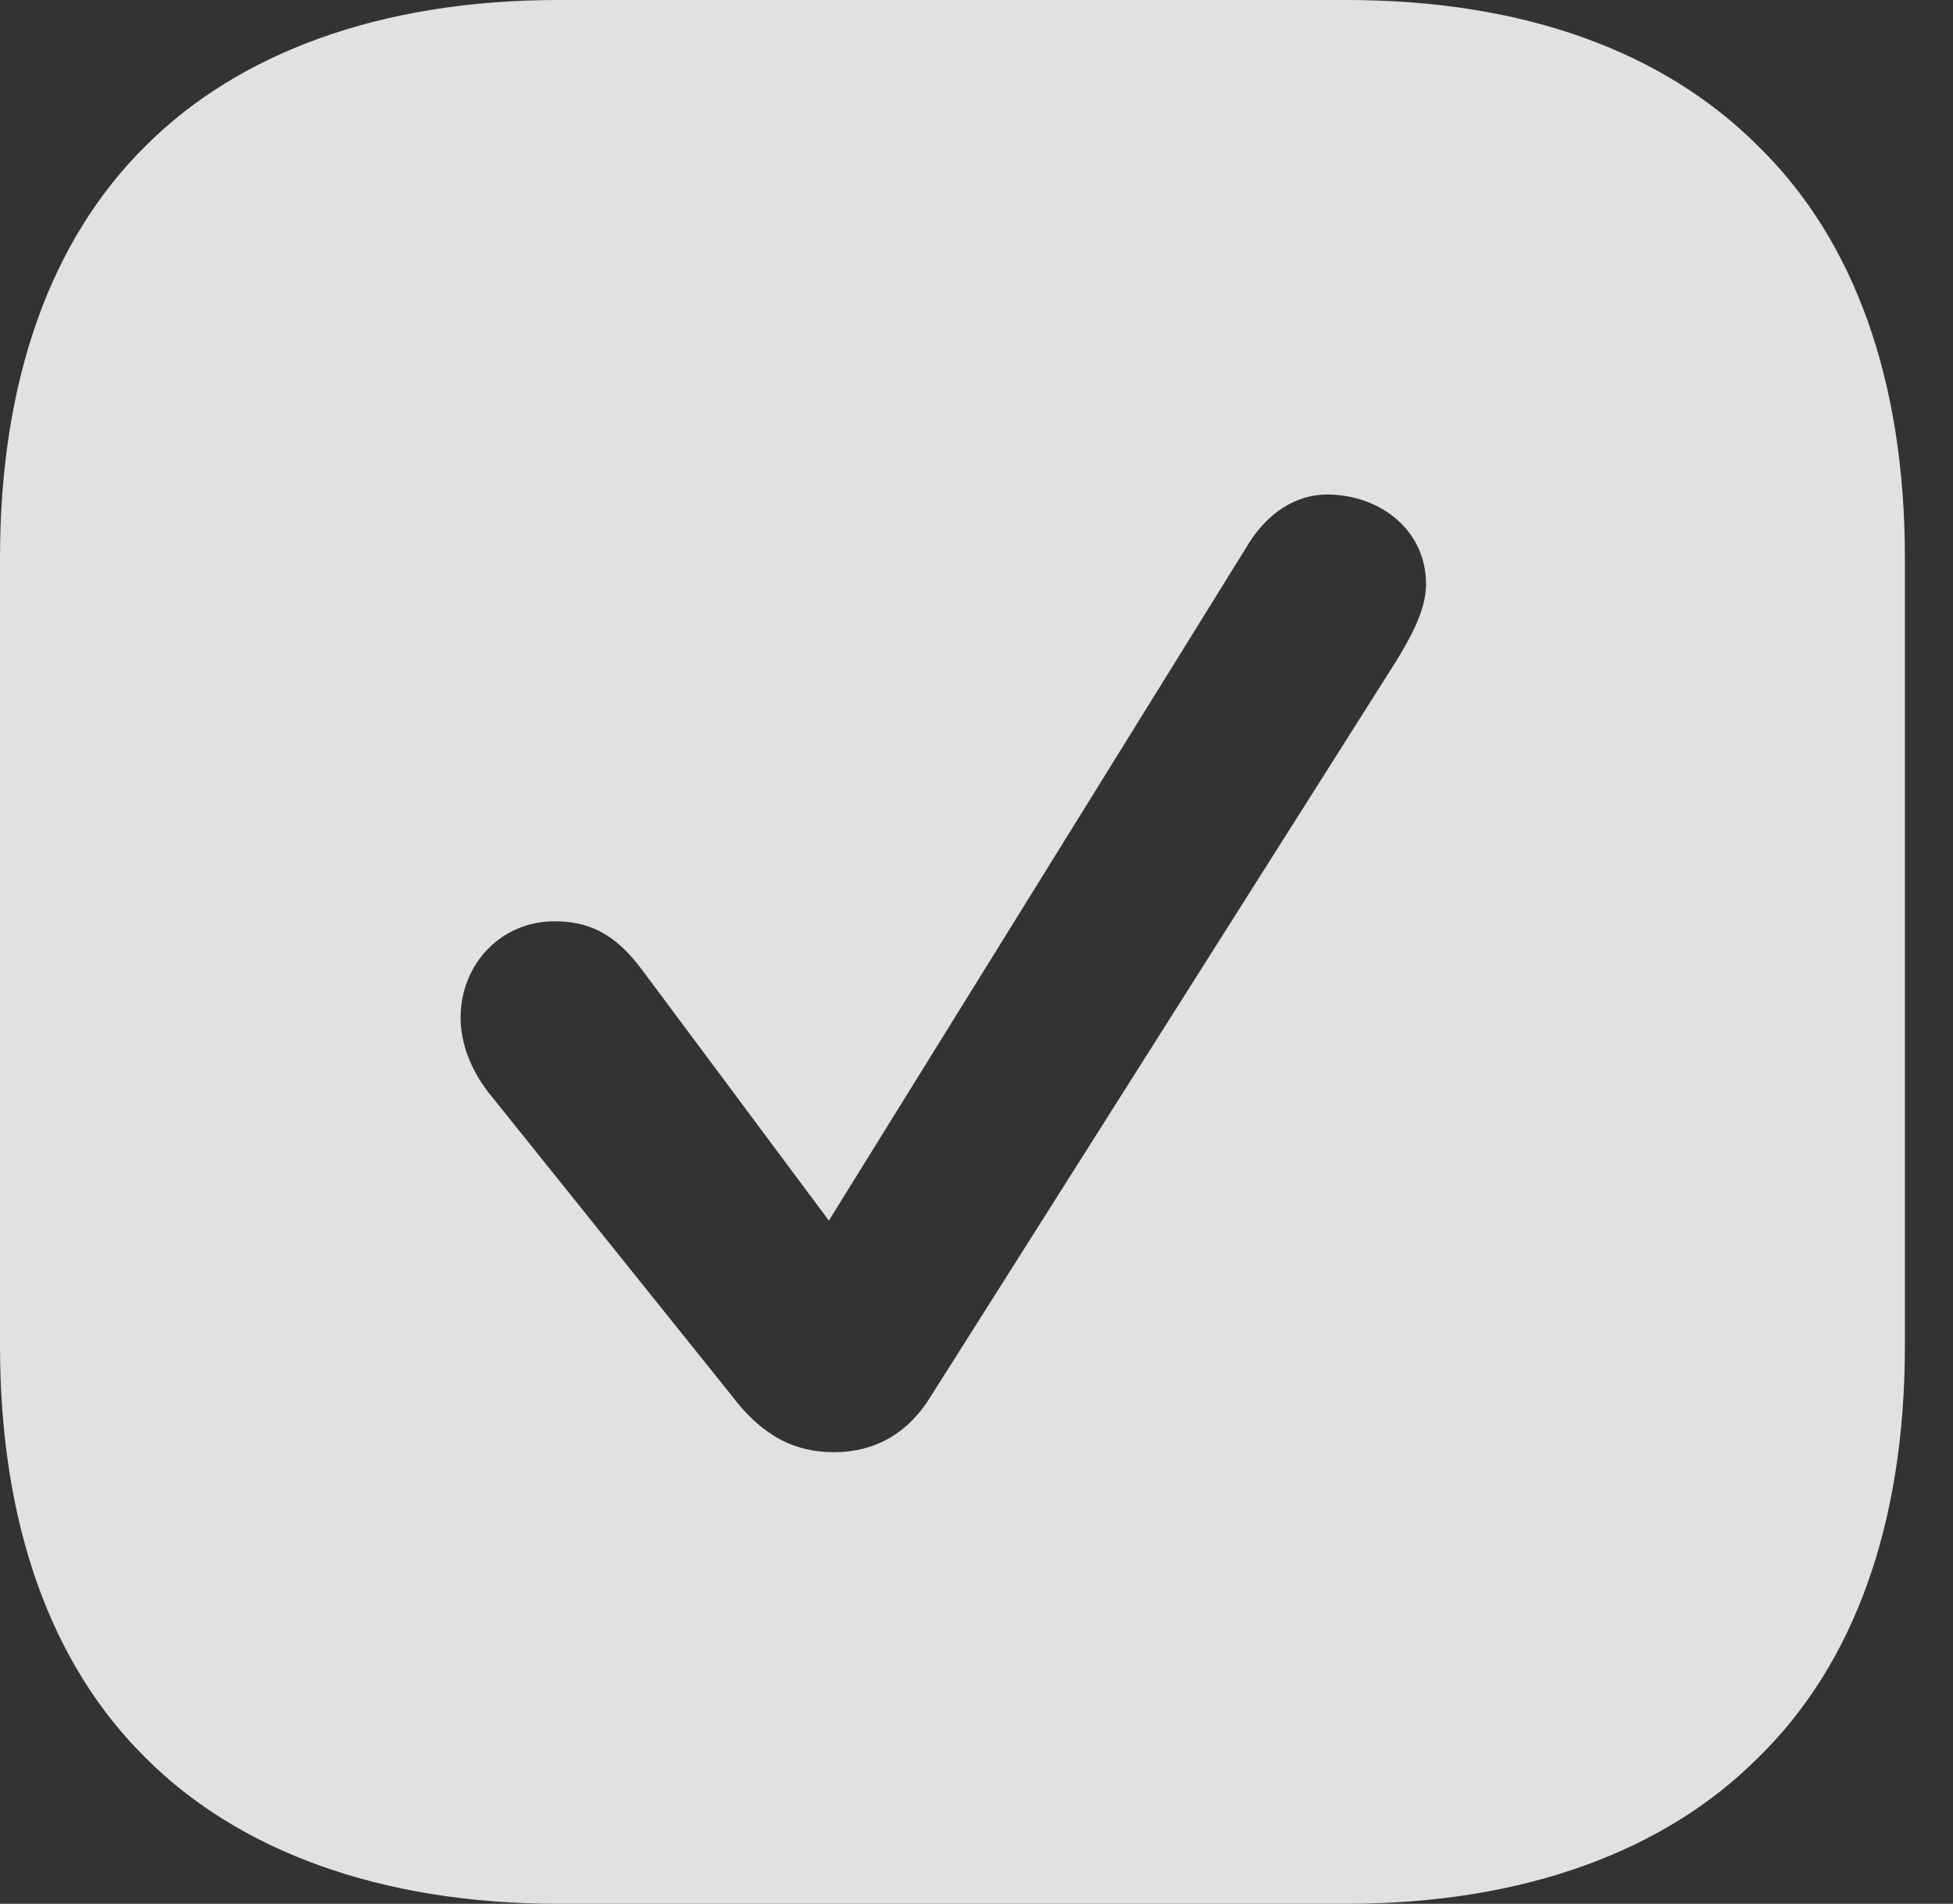 <?xml version="1.0" encoding="UTF-8"?>
<!--Generator: Apple Native CoreSVG 341-->
<!DOCTYPE svg
PUBLIC "-//W3C//DTD SVG 1.1//EN"
       "http://www.w3.org/Graphics/SVG/1.1/DTD/svg11.dtd">
<svg version="1.1" xmlns="http://www.w3.org/2000/svg" xmlns:xlink="http://www.w3.org/1999/xlink" viewBox="0 0 14.658 14.287">
 <rect x="0" y="0" width="14.658" height="14.287" fill="#333333" stroke="none"/>
 <g>
  <rect height="14.287" opacity="0" width="14.658" x="0" y="0"/>
  <path d="M13.193 1.094C13.916 1.797 14.297 2.852 14.297 4.189L14.297 10.098C14.297 11.435 13.916 12.49 13.193 13.193C12.5 13.887 11.445 14.287 10.107 14.287L4.189 14.287C2.852 14.287 1.787 13.887 1.094 13.193C0.381 12.49 0 11.435 0 10.098L0 4.189C0 2.852 0.381 1.797 1.094 1.094C1.787 0.4 2.852 0 4.189 0L10.107 0C11.445 0 12.49 0.391 13.193 1.094ZM9.346 4.121L6.221 9.16L4.824 7.285C4.609 6.992 4.404 6.914 4.16 6.914C3.76 6.914 3.457 7.236 3.457 7.637C3.457 7.832 3.535 8.027 3.662 8.193L5.488 10.469C5.723 10.781 5.967 10.898 6.26 10.898C6.562 10.898 6.816 10.762 6.992 10.469L10.479 4.961C10.586 4.785 10.703 4.58 10.703 4.385C10.703 3.965 10.342 3.711 9.961 3.711C9.727 3.711 9.502 3.848 9.346 4.121Z" fill="white" fill-opacity="0.85"/>
 </g>
</svg>
